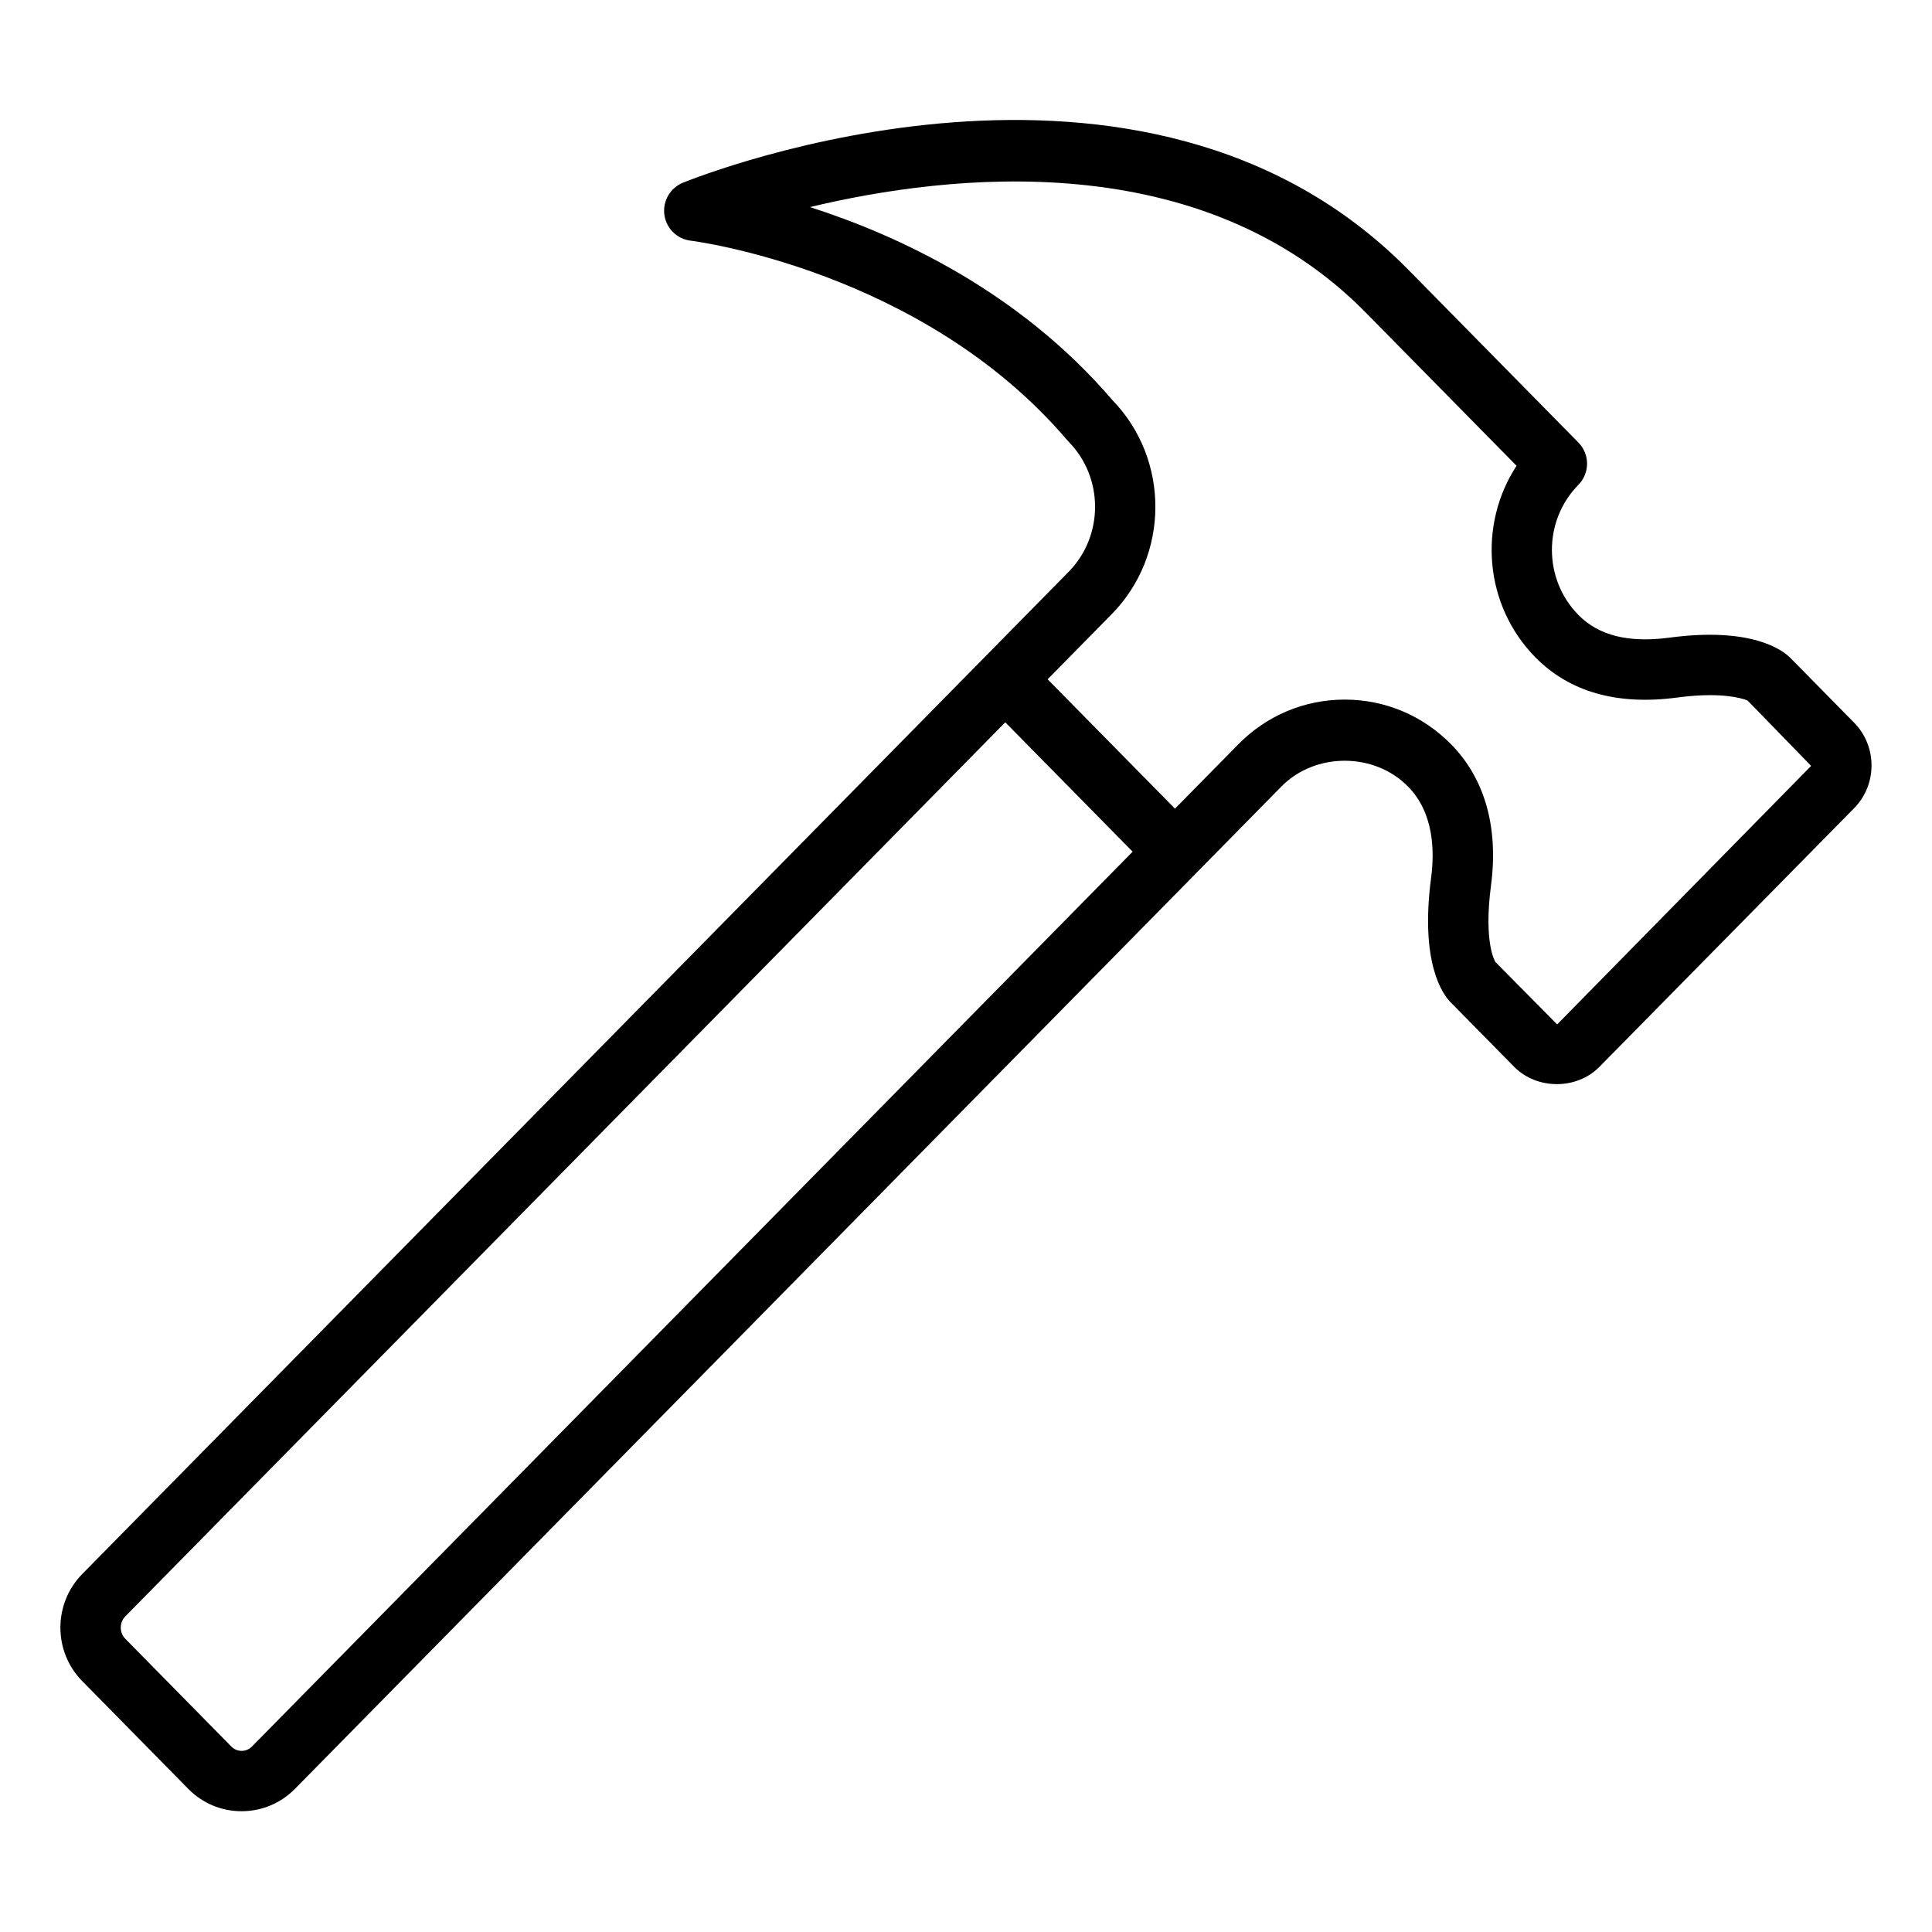 <?xml version="1.0" encoding="UTF-8" standalone="no"?>
<svg width="64px" height="64px" viewBox="0 0 64 64" version="1.1" xmlns="http://www.w3.org/2000/svg" xmlns:xlink="http://www.w3.org/1999/xlink">
    <!-- Generator: Sketch 3.7.2 (28276) - http://www.bohemiancoding.com/sketch -->
    <title>con-hammer</title>
    <desc>Created with Sketch.</desc>
    <defs></defs>
    <g id="64px-Line" stroke="none" stroke-width="1" fill="none" fill-rule="evenodd">
        <g id="con-hammer"></g>
        <path d="M59.313,21.798 C59.066,21.548 58.048,20.755 55.293,21.124 C53.945,21.3 52.961,21.057 52.286,20.37 C51.117,19.182 51.117,17.249 52.286,16.061 C52.669,15.672 52.669,15.047 52.286,14.659 L46.664,8.947 C37.864,0.003 23.242,5.803 22.623,6.053 C22.2,6.225 21.948,6.661 22.008,7.114 C22.069,7.566 22.428,7.92 22.881,7.973 C22.957,7.982 30.548,8.943 35.351,14.579 C35.367,14.598 35.383,14.615 35.399,14.632 C36.568,15.82 36.568,17.754 35.399,18.943 L2.723,52.143 C1.76,53.122 1.76,54.711 2.723,55.687 L6.237,59.259 C6.707,59.736 7.334,59.999 8.002,59.999 L8.003,59.999 C8.671,59.999 9.298,59.736 9.771,59.258 L39.621,28.928 C39.622,28.927 39.624,28.927 39.625,28.925 C39.626,28.924 39.627,28.922 39.628,28.92 L42.447,26.055 C43.569,24.916 45.521,24.915 46.643,26.056 C47.491,26.916 47.527,28.17 47.408,29.072 C47.032,31.914 47.803,32.947 48.048,33.196 L50.155,35.336 C50.91,36.106 52.235,36.105 52.986,35.337 L61.421,26.772 C62.189,25.991 62.188,24.72 61.421,23.941 L59.313,21.798 L59.313,21.798 Z M8.347,57.855 C8.223,57.981 8.079,58 8.004,58 C7.929,58 7.786,57.981 7.663,57.856 L4.148,54.284 C3.951,54.085 3.952,53.747 4.149,53.547 L33.301,23.927 L37.52,28.213 L8.347,57.855 L8.347,57.855 Z M51.583,33.935 L49.535,31.865 C49.531,31.859 49.139,31.244 49.391,29.336 C49.645,27.41 49.188,25.791 48.068,24.655 C47.128,23.7 45.877,23.175 44.545,23.175 C43.213,23.175 41.962,23.7 41.022,24.655 L38.923,26.788 L34.704,22.502 L36.826,20.346 C38.747,18.393 38.756,15.221 36.852,13.257 C33.762,9.645 29.728,7.788 26.831,6.86 C31.48,5.744 39.791,4.815 45.238,10.35 L50.238,15.43 C48.959,17.383 49.166,20.052 50.86,21.773 C51.99,22.923 53.574,23.371 55.556,23.107 C55.987,23.049 56.348,23.028 56.648,23.028 C57.558,23.028 57.916,23.222 57.891,23.206 L59.996,25.371 L51.583,33.935 L51.583,33.935 Z" id="Shape" fill="#000000"></path>
    </g>
</svg>